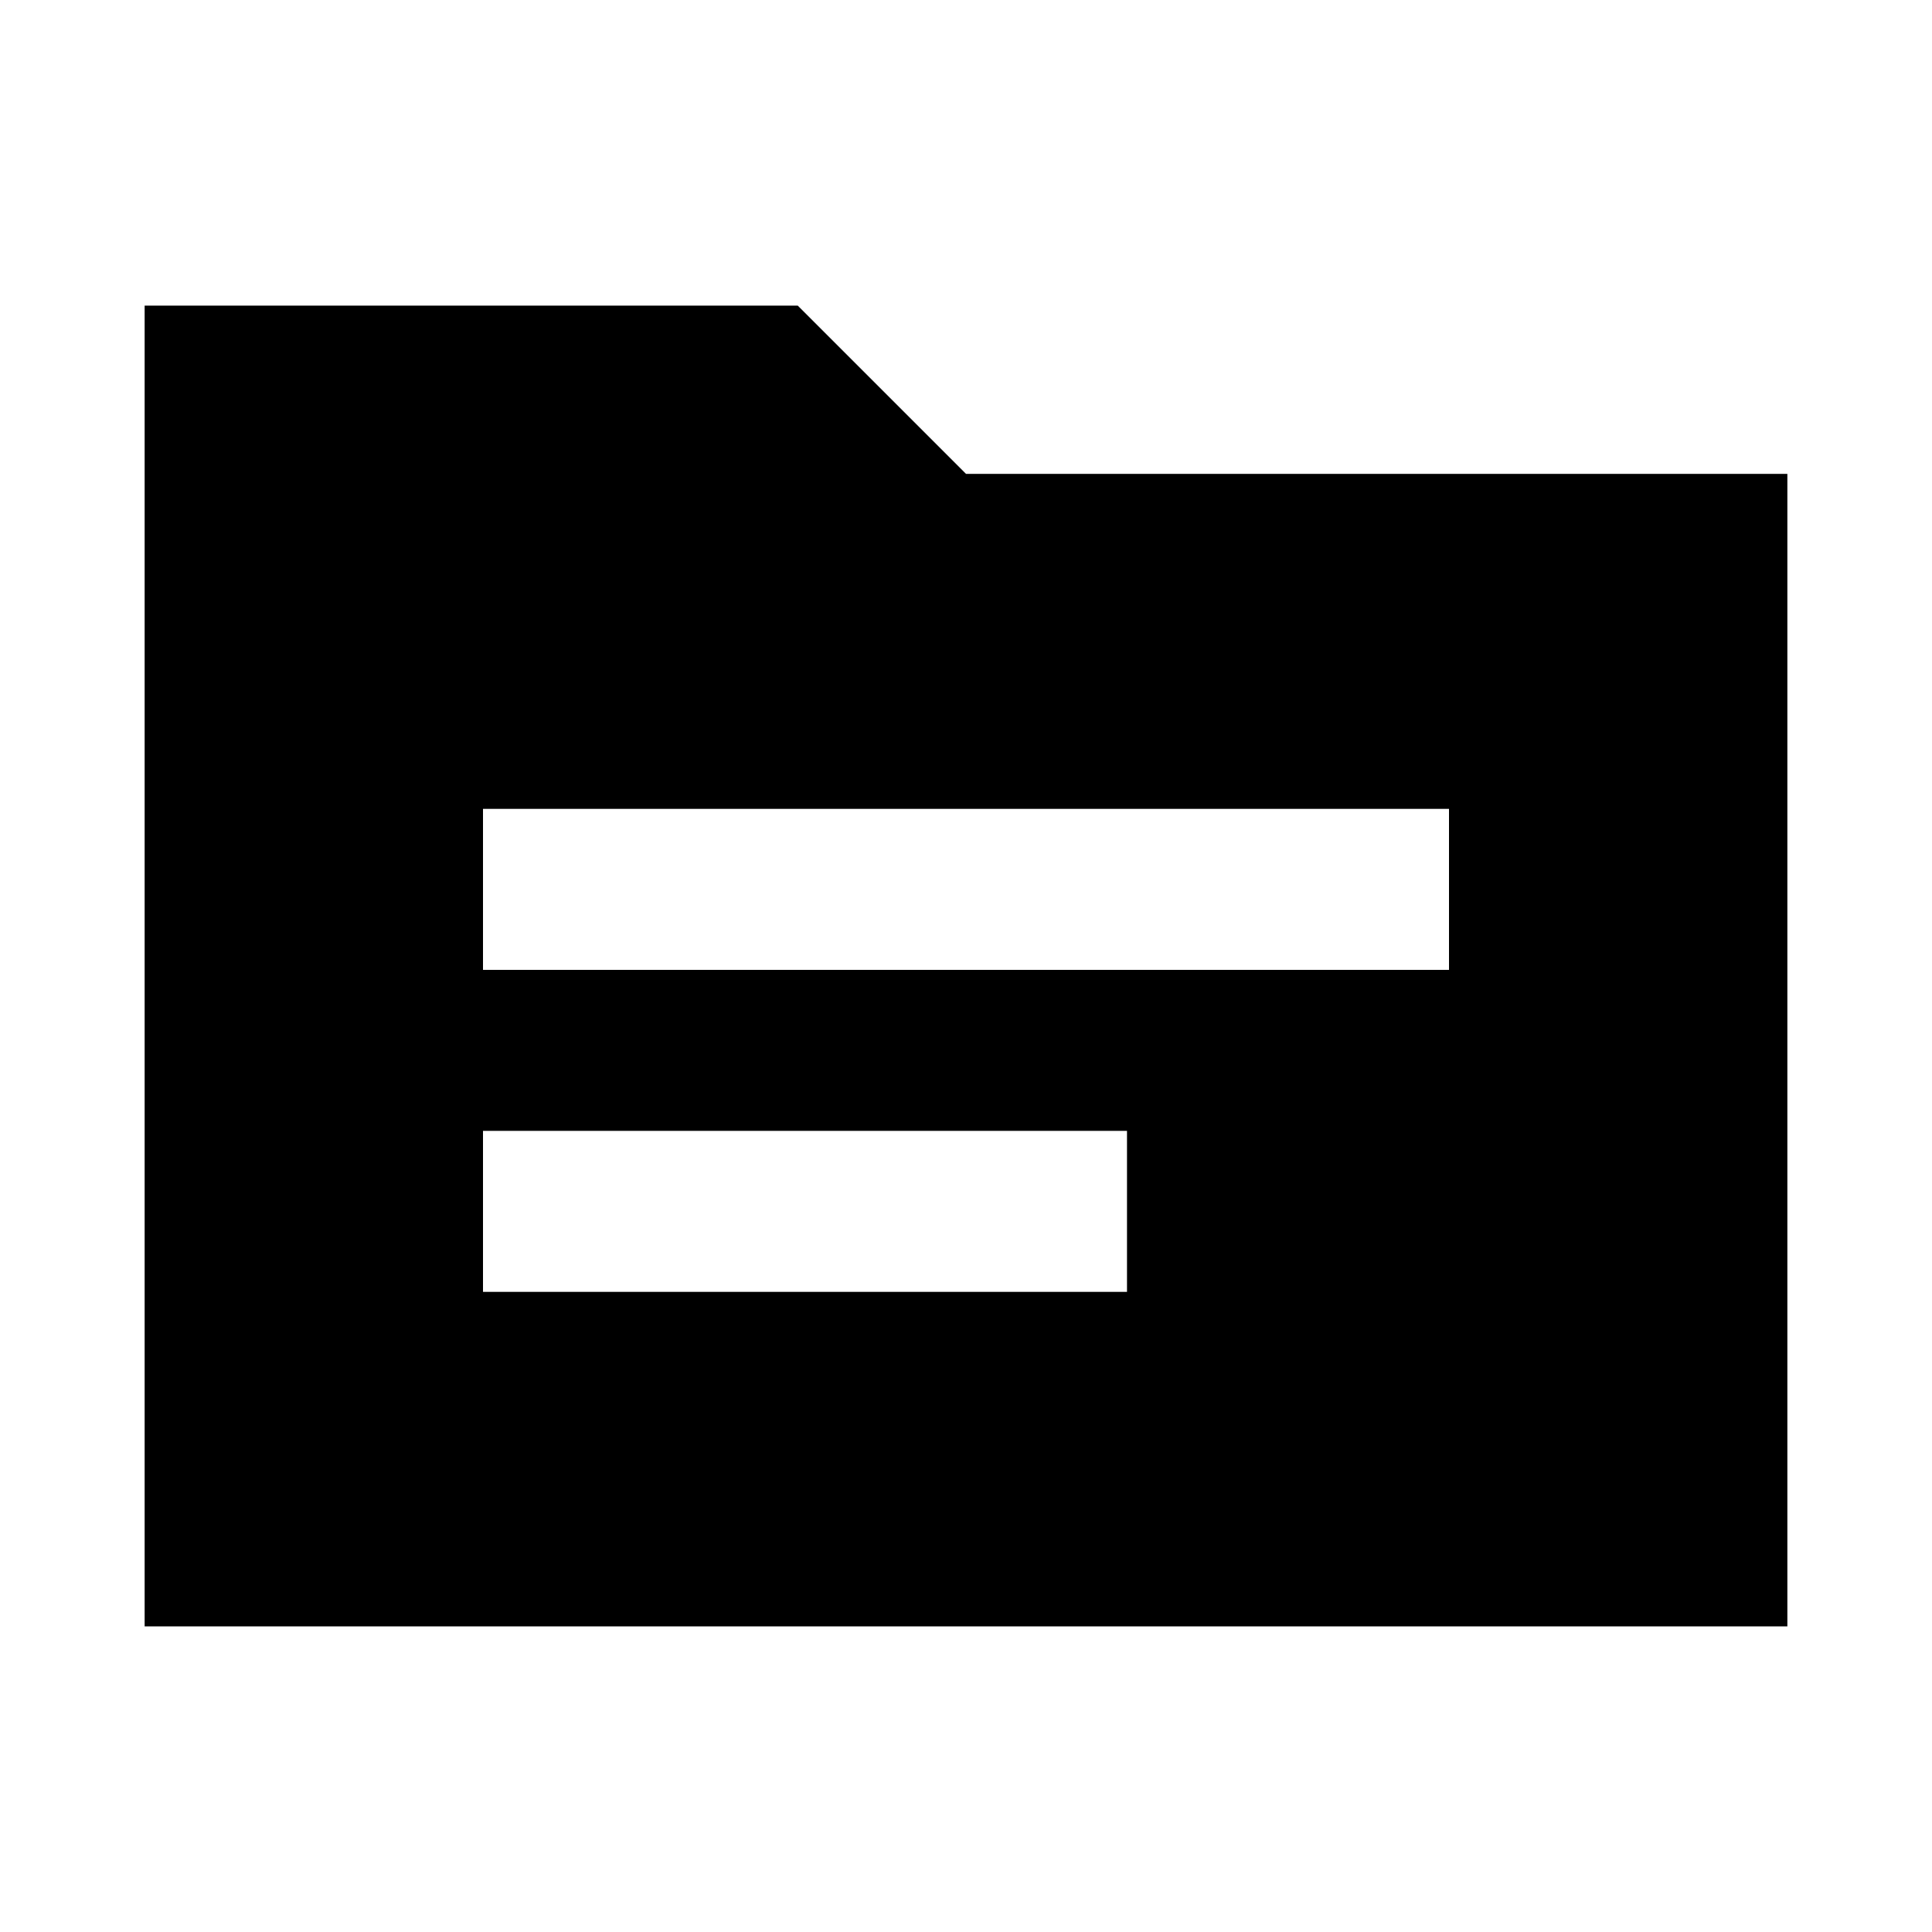 <svg xmlns="http://www.w3.org/2000/svg" height="24" viewBox="0 -960 960 960" width="24"><path d="M71.87-151.87v-656.26h324.54L480-724.54h408.13v572.67H71.87ZM240-318.09h320v-80H240v80Zm0-160h480v-80H240v80Z"/></svg>